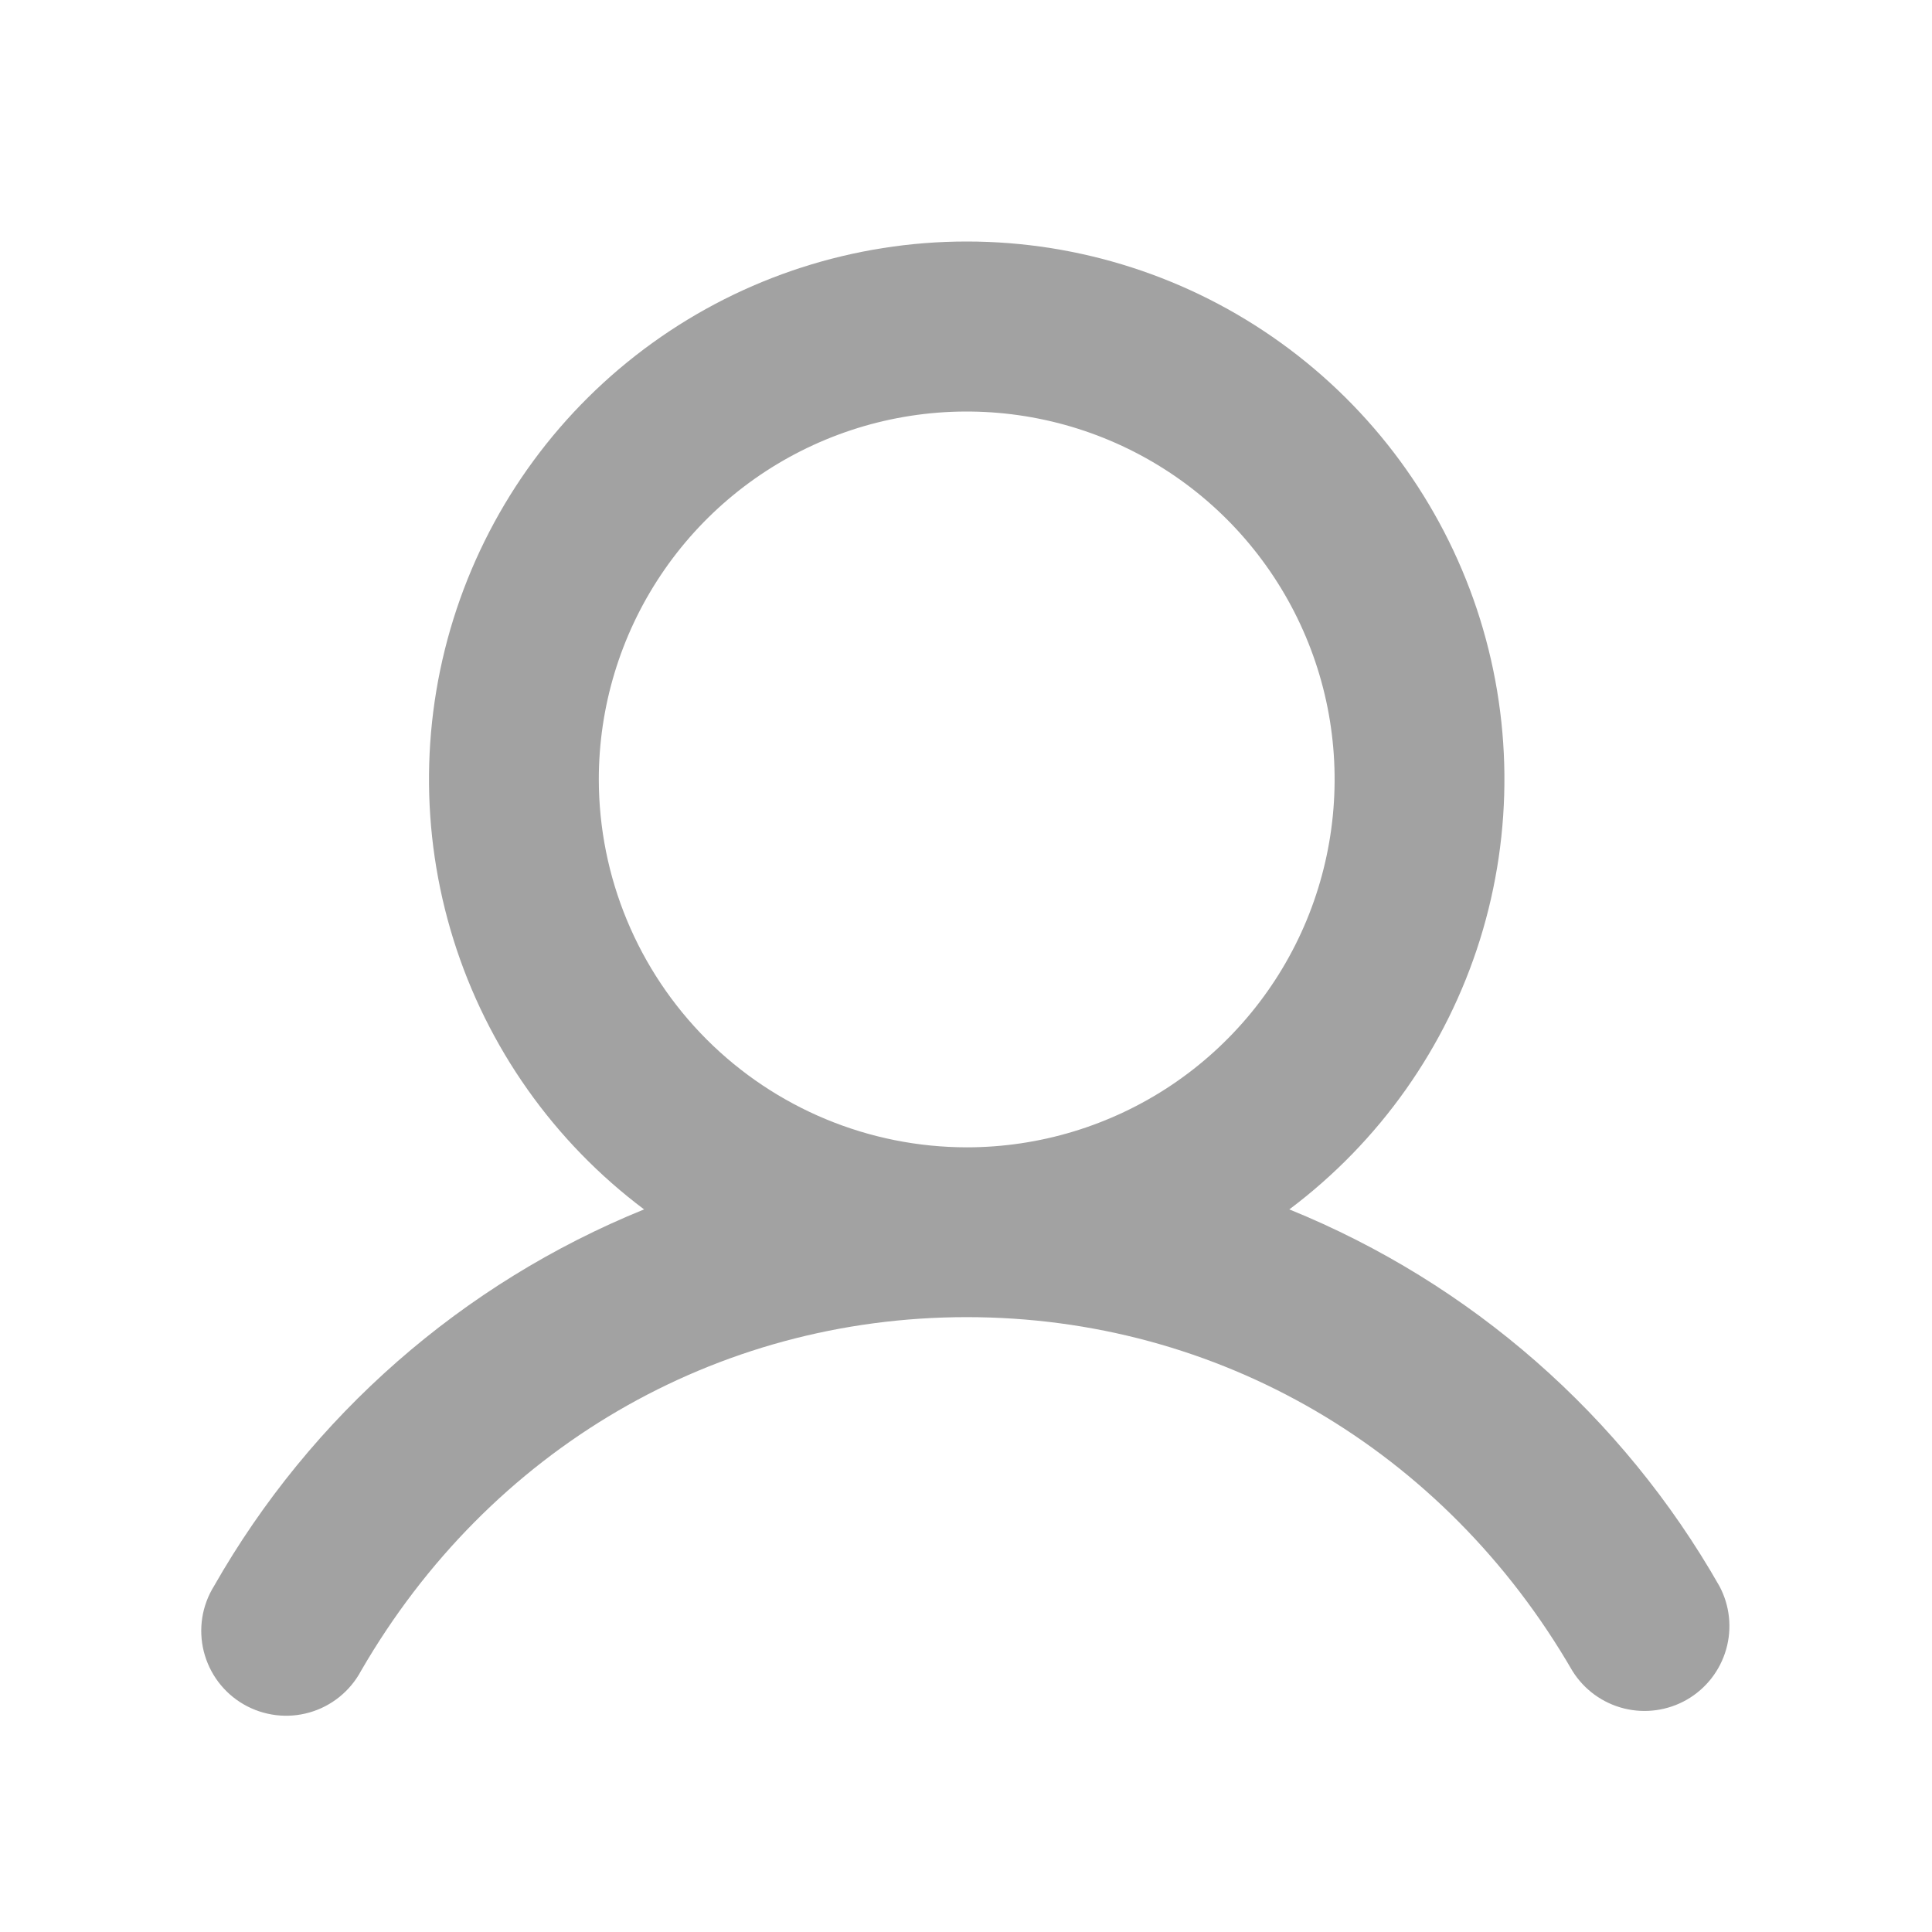 <svg width="48" height="48" viewBox="0 0 48 48" fill="none" xmlns="http://www.w3.org/2000/svg">
<g clip-path="url(#clip0_518_5594)">
<path d="M42.717 39.404C40.307 35.174 36.544 31.878 32.033 30.047C34.276 28.364 35.933 26.019 36.77 23.343C37.605 20.666 37.578 17.795 36.692 15.135C35.805 12.475 34.104 10.161 31.829 8.522C29.555 6.882 26.822 6 24.018 6C21.214 6 18.481 6.882 16.206 8.522C13.932 10.161 12.231 12.475 11.344 15.135C10.457 17.795 10.43 20.666 11.266 23.343C12.102 26.019 13.759 28.364 16.002 30.047C11.491 31.878 7.728 35.174 5.318 39.404C5.169 39.644 5.069 39.911 5.025 40.191C4.982 40.47 4.994 40.756 5.063 41.03C5.132 41.304 5.255 41.562 5.425 41.788C5.595 42.013 5.809 42.203 6.054 42.344C6.299 42.486 6.57 42.576 6.85 42.611C7.131 42.646 7.416 42.624 7.688 42.546C7.96 42.469 8.213 42.337 8.433 42.16C8.653 41.982 8.836 41.762 8.969 41.513C12.154 36.008 17.779 32.724 24.018 32.724C30.256 32.724 35.881 36.009 39.066 41.513C39.356 41.978 39.814 42.312 40.345 42.445C40.877 42.578 41.439 42.499 41.913 42.226C42.387 41.952 42.736 41.504 42.886 40.977C43.036 40.451 42.976 39.886 42.717 39.404ZM14.877 19.365C14.877 17.557 15.413 15.79 16.418 14.286C17.422 12.783 18.85 11.612 20.52 10.92C22.19 10.228 24.028 10.047 25.801 10.4C27.574 10.752 29.203 11.623 30.481 12.901C31.759 14.18 32.63 15.808 32.983 17.581C33.335 19.355 33.154 21.192 32.463 22.863C31.771 24.533 30.599 25.96 29.096 26.965C27.593 27.969 25.826 28.505 24.018 28.505C21.594 28.503 19.271 27.539 17.557 25.825C15.844 24.111 14.88 21.788 14.877 19.365Z" fill="#A2A2A2"/>
</g>
<defs>
<clipPath id="clip0_518_5594">
<rect width="48" height="48" fill="white"/>
</clipPath>
</defs>
</svg>

